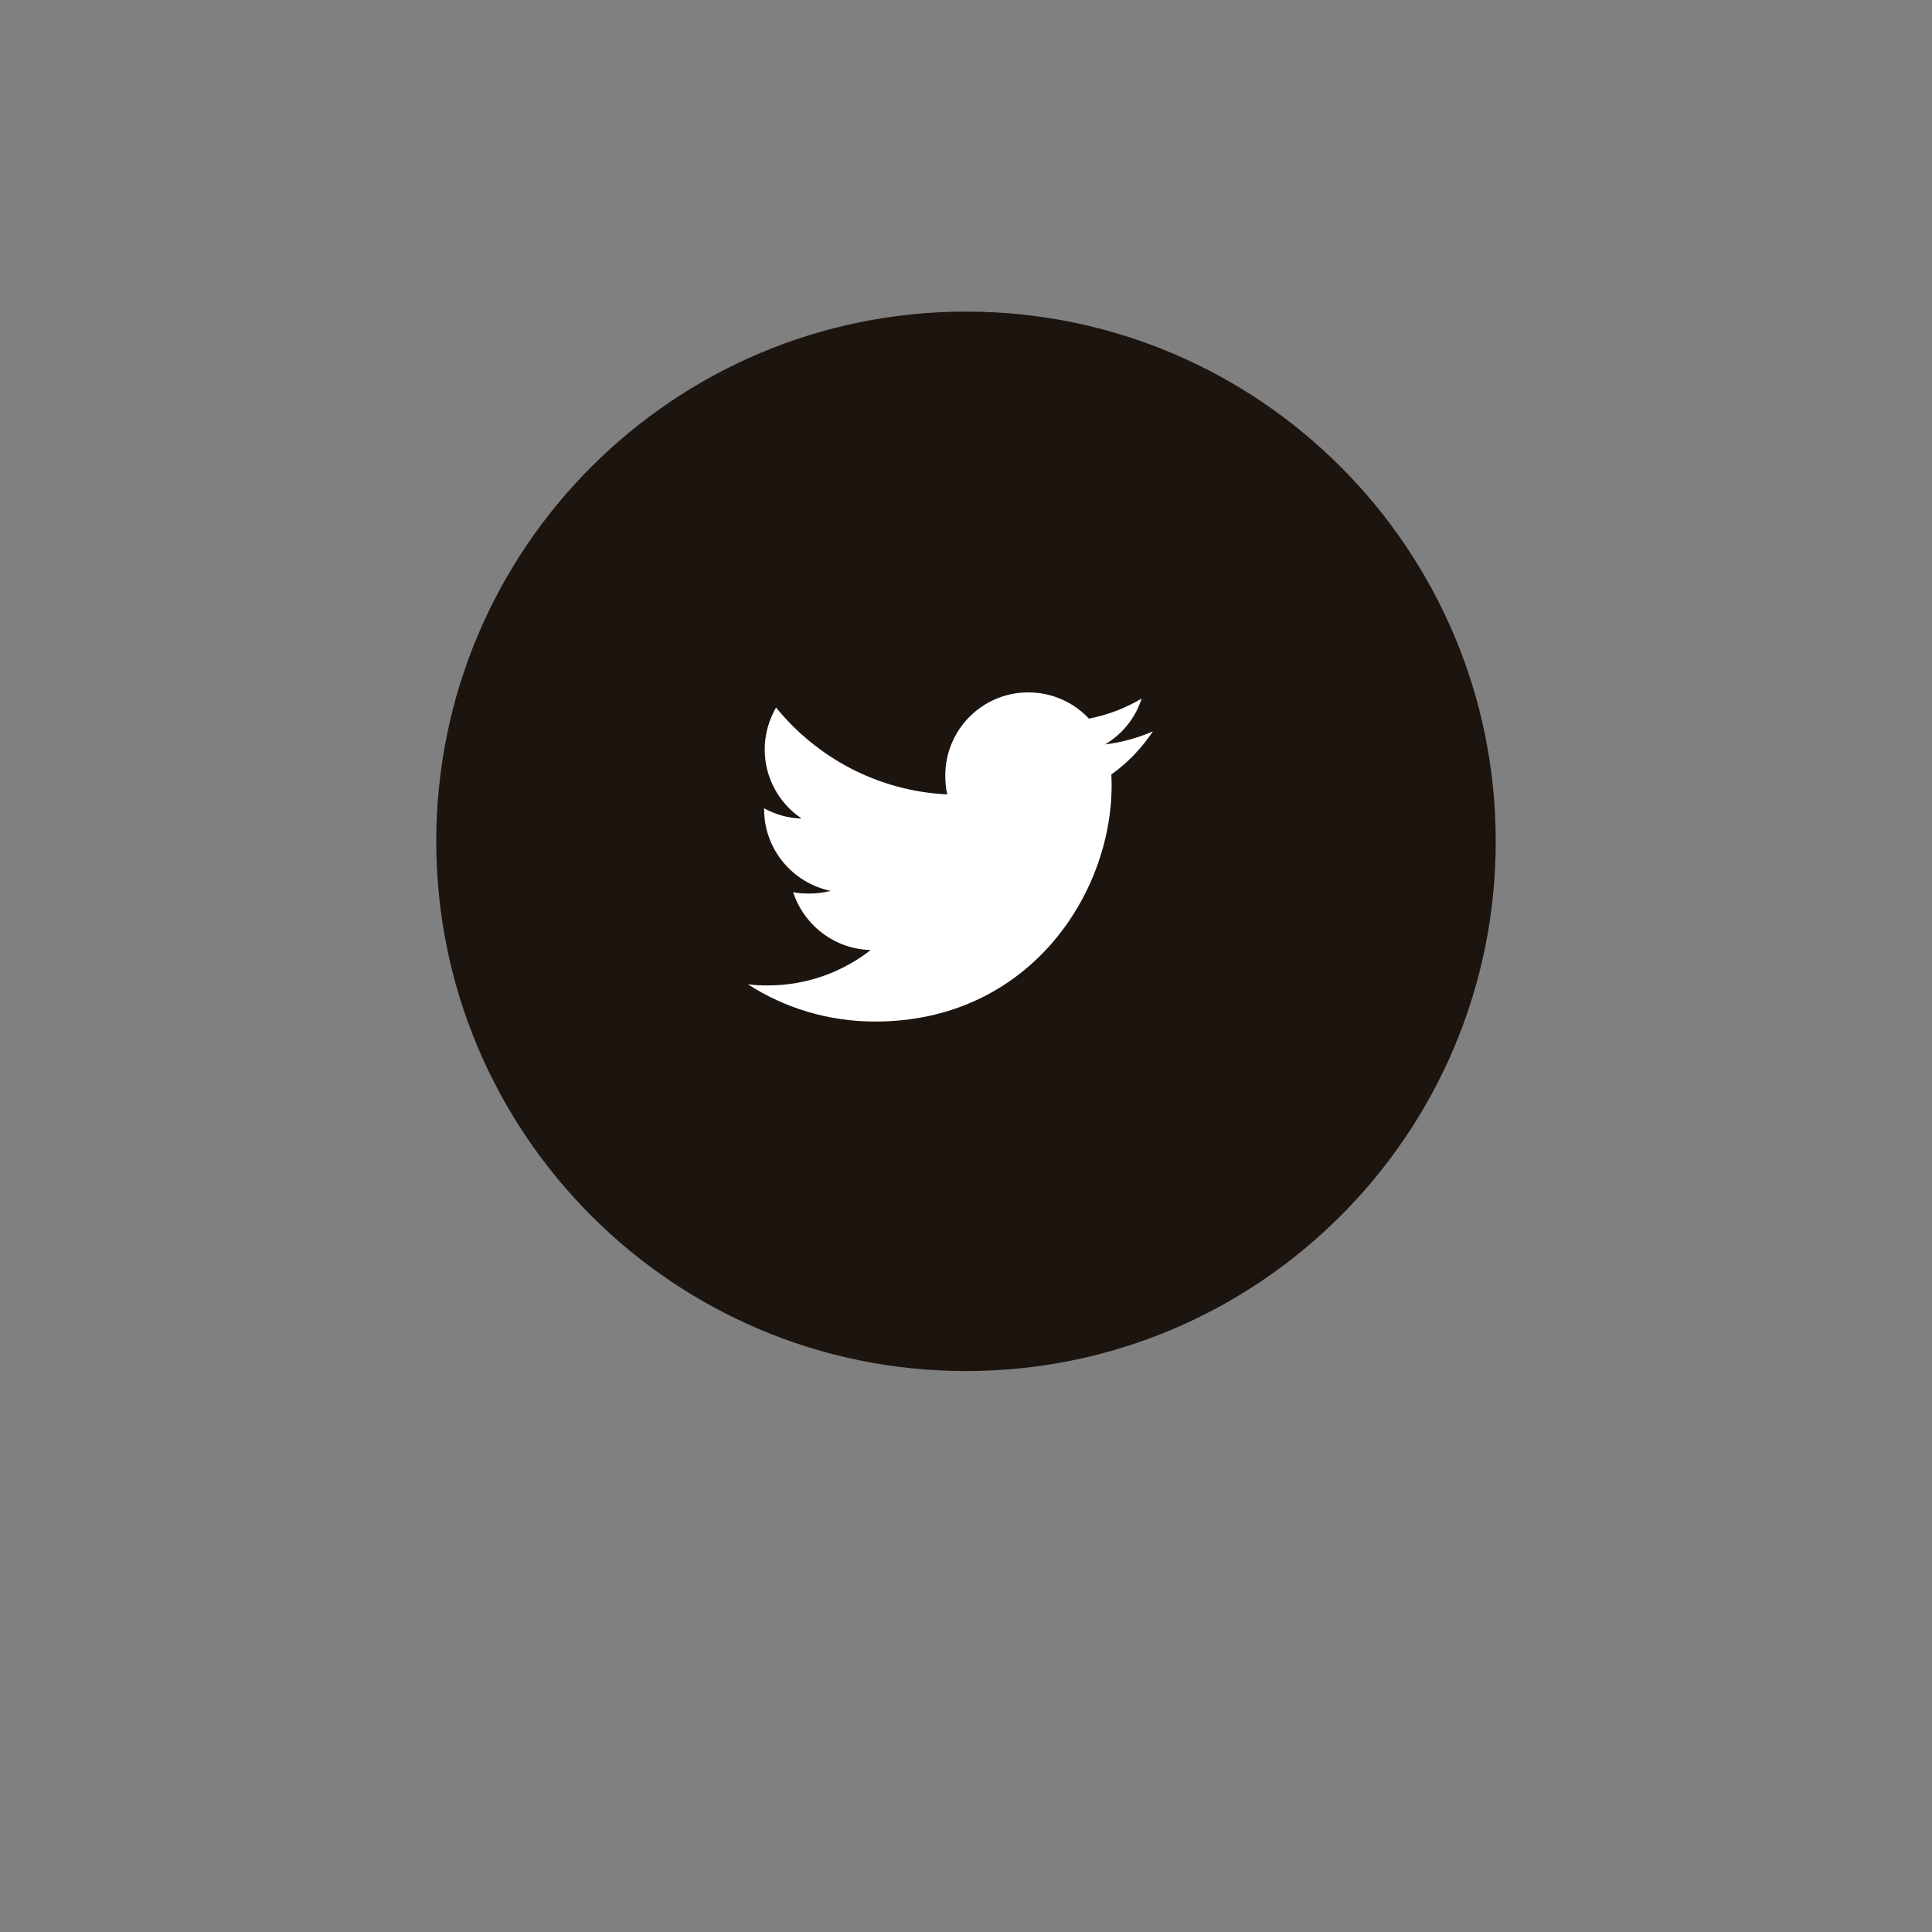 <!-- Generated by IcoMoon.io -->
<svg version="1.1" xmlns="http://www.w3.org/2000/svg" width="32" height="32" viewBox="0 0 32 32">
<rect x="0" y="0" width="32" height="32" fill="#808080" stroke="none"/>
<title>contact-twitter</title>
<path fill="#1c140f" d="M24.774 13.935c0 4.846-3.928 8.774-8.774 8.774s-8.774-3.928-8.774-8.774c0-4.846 3.928-8.774 8.774-8.774s8.774 3.928 8.774 8.774z"></path>
<path fill="#fff" d="M19.097 12.113c-0.25 0.109-0.515 0.182-0.793 0.217 0.285-0.17 0.503-0.438 0.605-0.76-0.266 0.159-0.559 0.271-0.872 0.333-0.252-0.269-0.612-0.435-1.005-0.435-0.762 0-1.375 0.618-1.375 1.376 0 0.109 0.009 0.214 0.032 0.314-1.144-0.056-2.155-0.604-2.835-1.439-0.119 0.206-0.188 0.442-0.188 0.695 0 0.476 0.245 0.899 0.611 1.143-0.221-0.004-0.438-0.068-0.621-0.169 0 0.004 0 0.010 0 0.015 0 0.668 0.477 1.224 1.102 1.352-0.112 0.031-0.234 0.045-0.361 0.045-0.088 0-0.177-0.005-0.26-0.023 0.178 0.545 0.684 0.945 1.285 0.958-0.468 0.366-1.062 0.587-1.706 0.587-0.113 0-0.221-0.005-0.329-0.019 0.609 0.393 1.331 0.617 2.11 0.617 2.531 0 3.915-2.097 3.915-3.914 0-0.061-0.002-0.12-0.005-0.178 0.273-0.194 0.502-0.436 0.689-0.714z"></path>
</svg>
